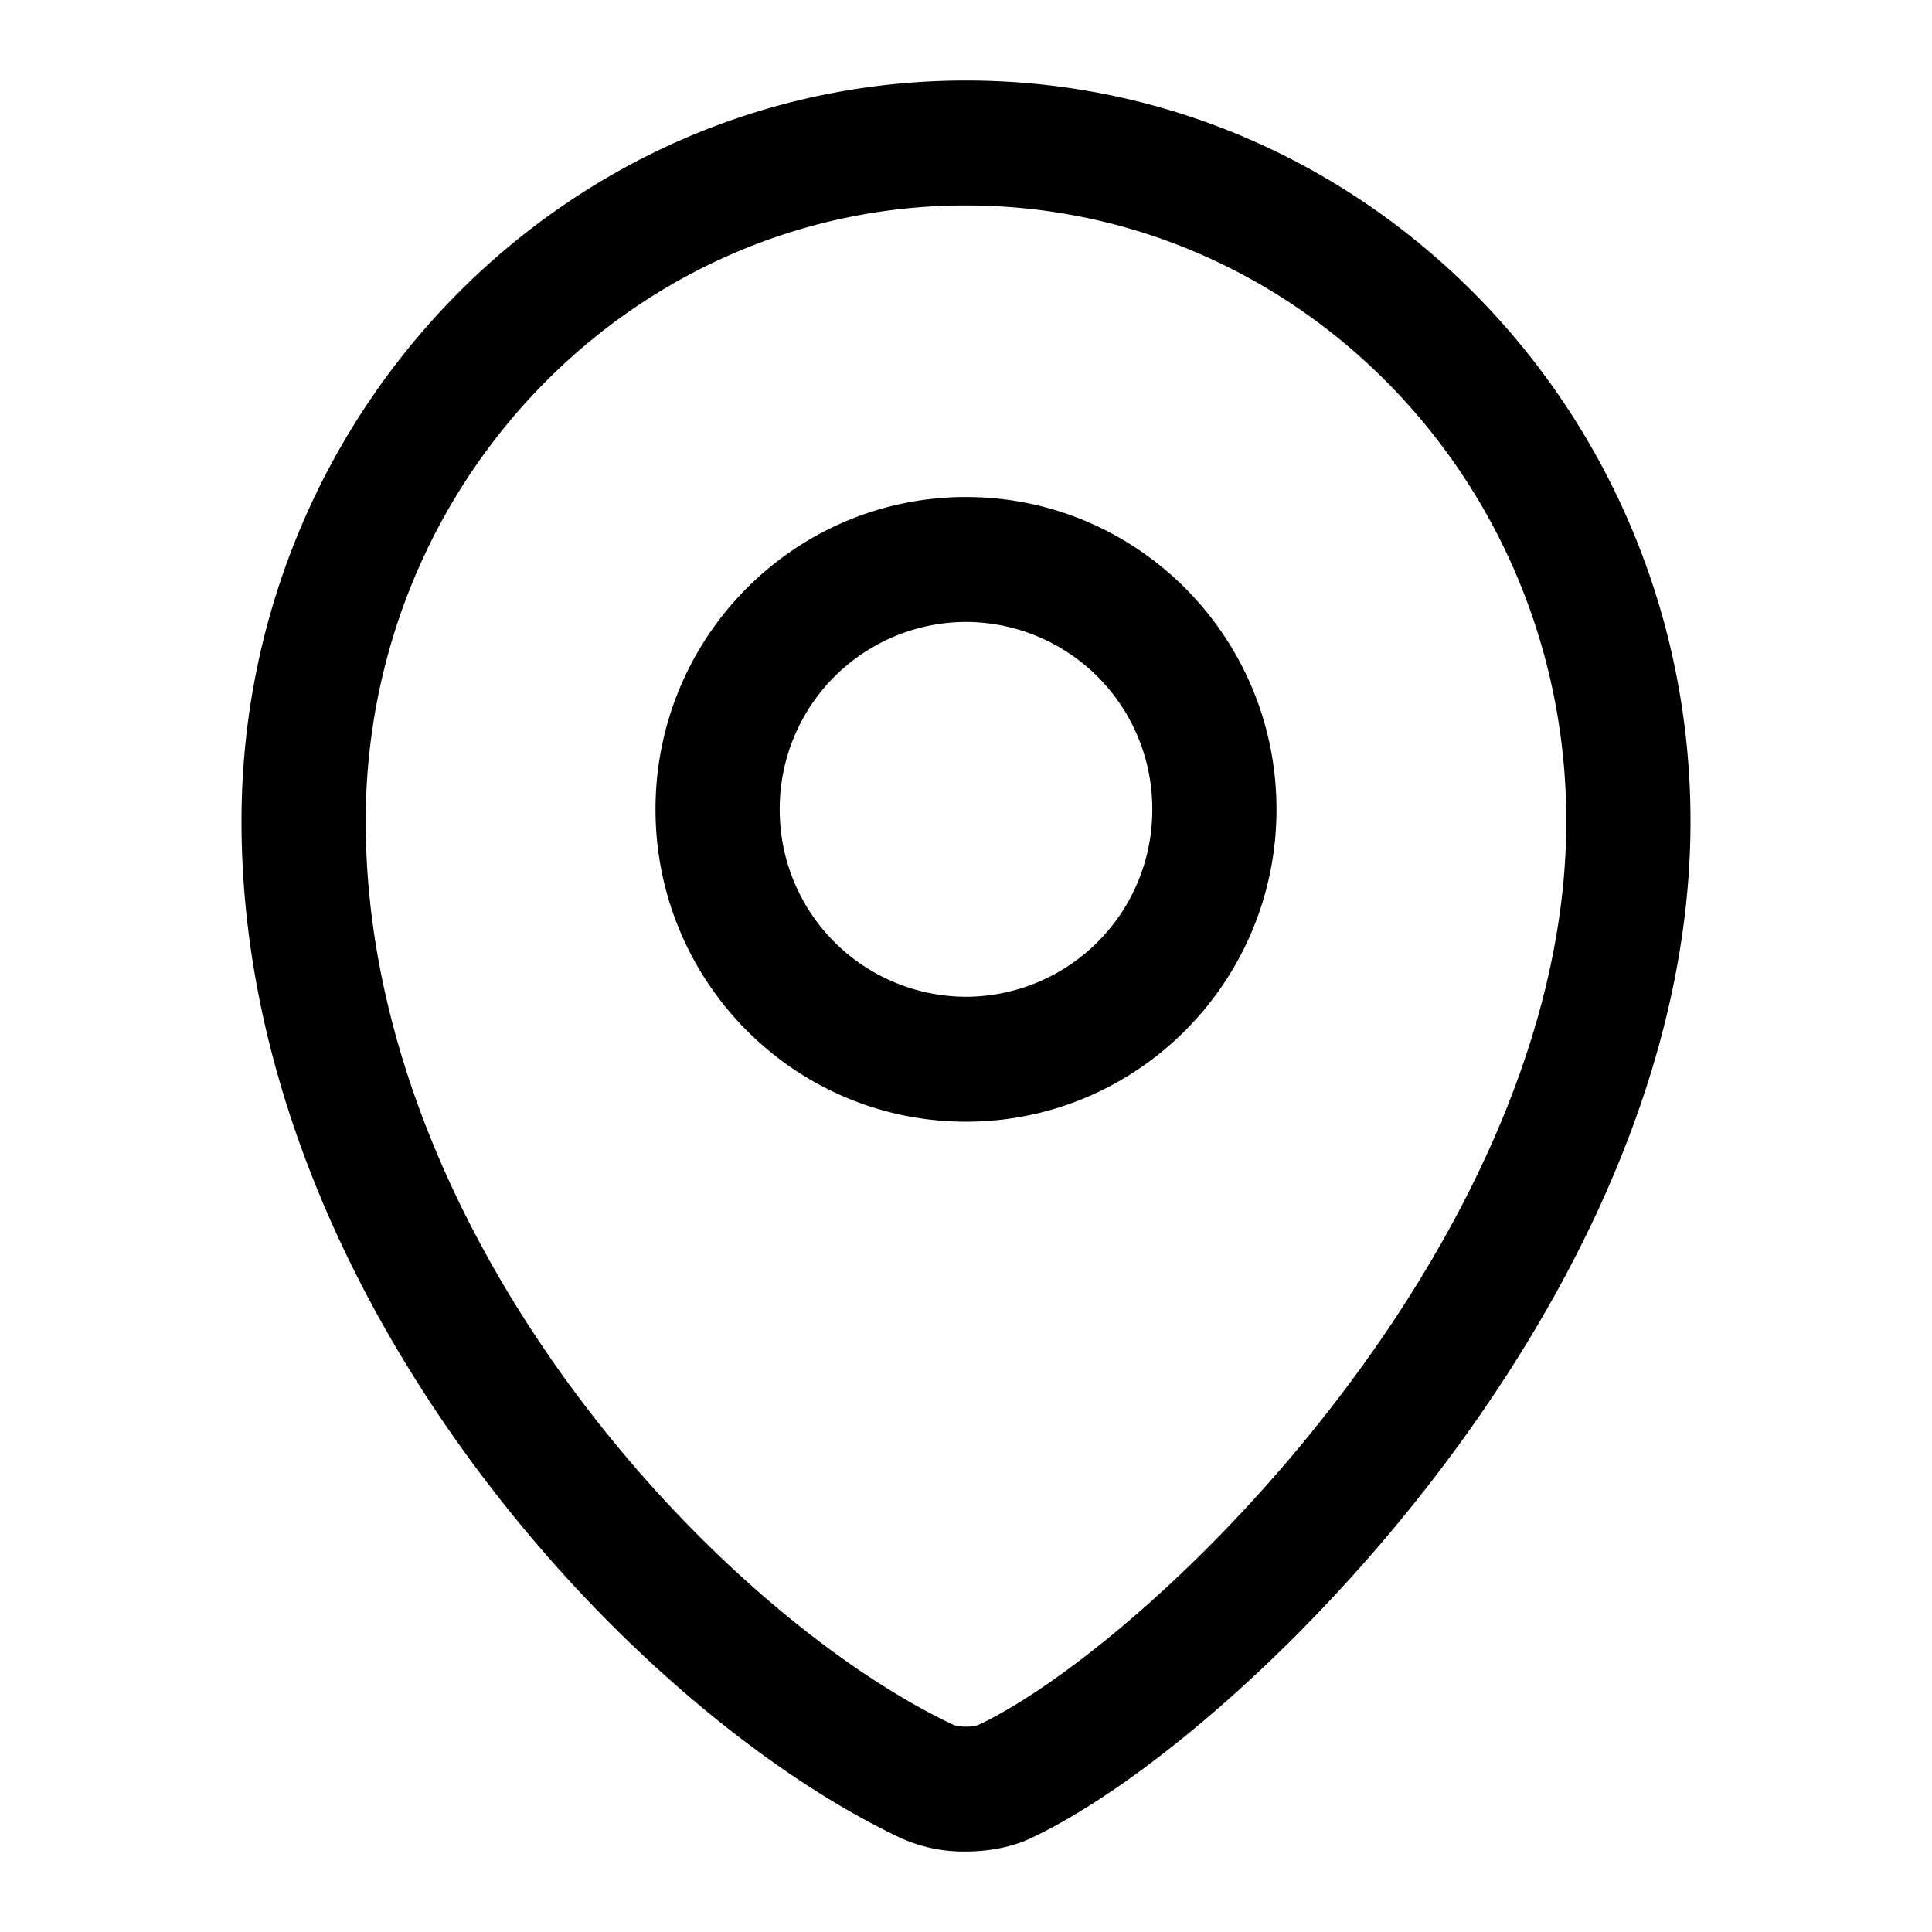 <svg xmlns="http://www.w3.org/2000/svg" width="24" height="24" fill="none" viewBox="0 0 24 24"><g clip-path="url(#a)"><path fill="currentColor" fill-rule="evenodd" d="M3 10.202C3 5.132 7.017 1 12 1s9 4.133 9 9.202c0 3.011-1.447 5.877-3.136 8.093-1.685 2.21-3.714 3.907-5.061 4.541-.255.12-.544.162-.79.164a1.9 1.9 0 0 1-.816-.164c-1.7-.8-3.733-2.49-5.341-4.68C4.244 15.962 3 13.188 3 10.202m9-7.65c-4.106 0-7.457 3.412-7.457 7.65 0 2.556 1.07 5.013 2.554 7.032 1.486 2.023 3.328 3.525 4.752 4.195q-.001.001.04.01a.6.6 0 0 0 .227-.001q.034-.008.037-.01c1.05-.495 2.896-1.99 4.486-4.077 1.587-2.082 2.818-4.618 2.818-7.15 0-4.237-3.351-7.649-7.457-7.649m0 5.174a2.32 2.32 0 0 0-2.314 2.328A2.32 2.32 0 0 0 12 12.382a2.32 2.32 0 0 0 2.314-2.328A2.32 2.32 0 0 0 12 7.726m-3.857 2.328c0-2.143 1.727-3.88 3.857-3.88s3.857 1.737 3.857 3.88-1.727 3.88-3.857 3.88-3.857-1.737-3.857-3.88" clip-rule="evenodd"/></g><defs><clipPath id="a"><path fill="currentColor" d="M0 0h24v24H0z"/></clipPath></defs></svg>